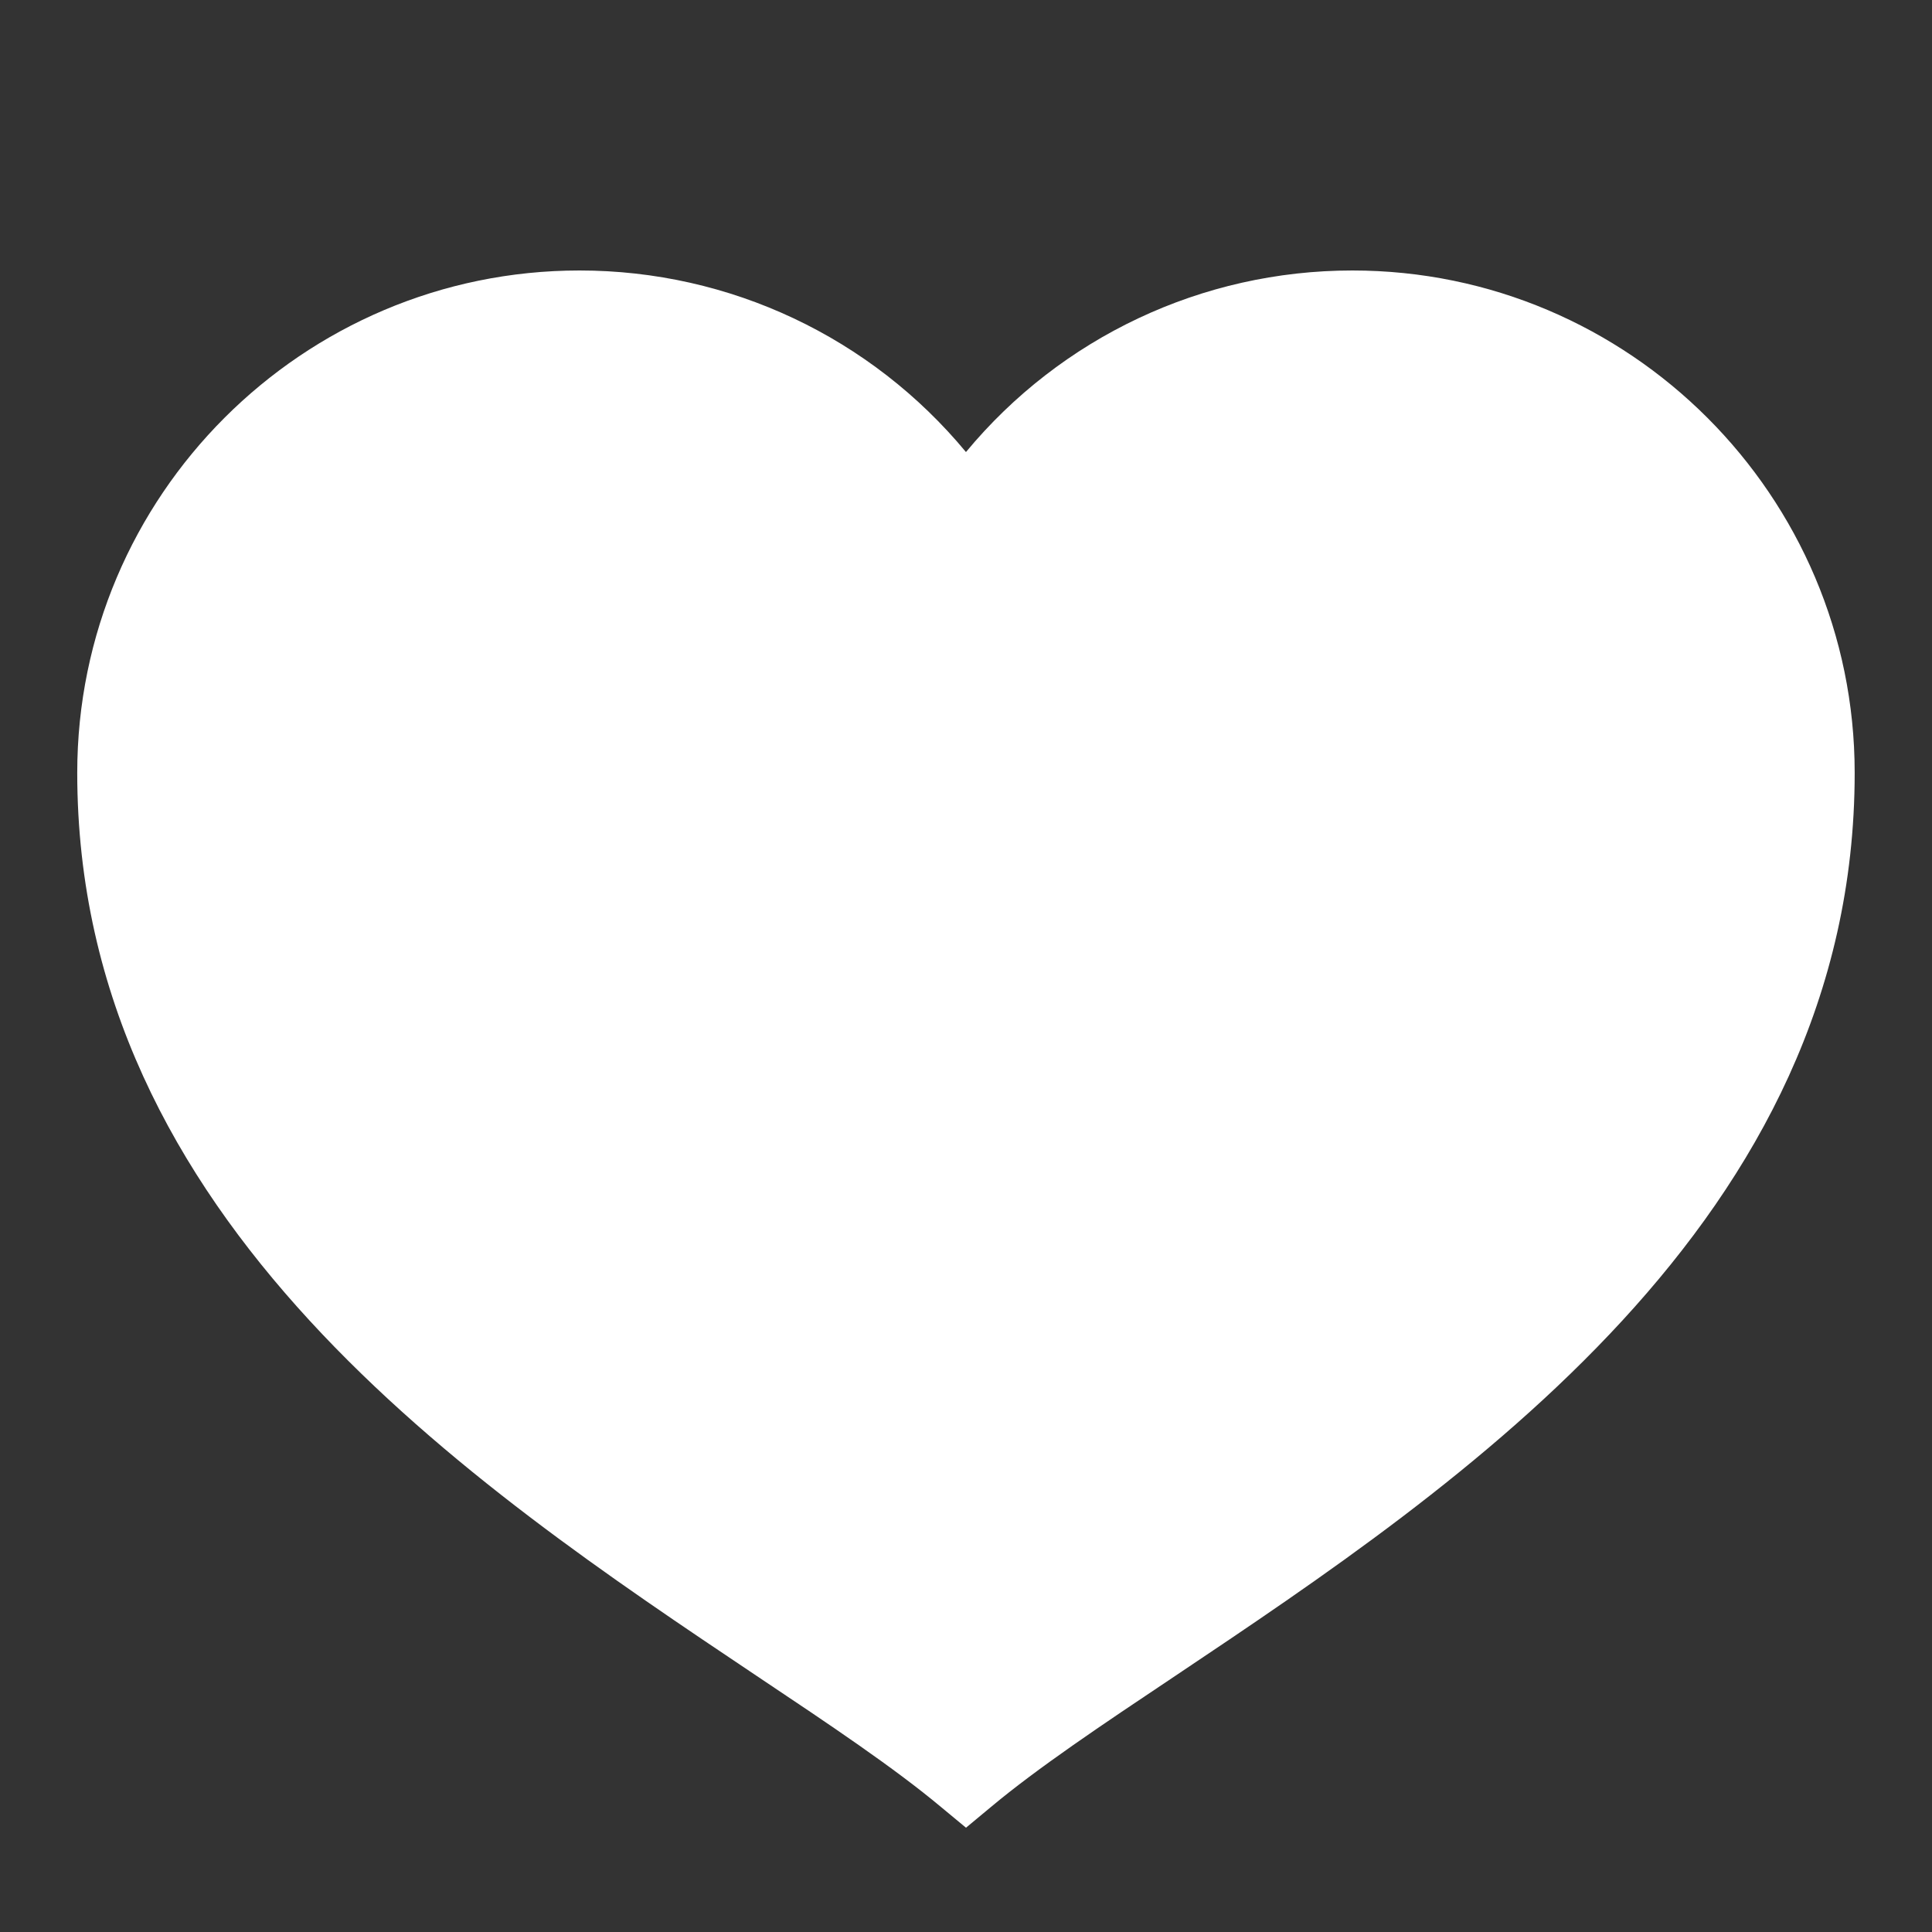 <svg xmlns="http://www.w3.org/2000/svg" xmlns:xlink="http://www.w3.org/1999/xlink" viewBox="0,0,256,256" width="100px" height="100px"><rect x="0" y="0" width="256" height="256" fill="#333333" stroke="none"/><g fill="#ffffff" fill-rule="nonzero" stroke="none" stroke-width="1" stroke-linecap="butt" stroke-linejoin="miter" stroke-miterlimit="10" stroke-dasharray="" stroke-dashoffset="0" font-family="none" font-weight="none" font-size="none" text-anchor="none" style="mix-blend-mode: normal"><g transform="scale(5.12,5.12)"><path d="M25,47.301l-0.641,-0.531c-1.215,-1.016 -2.859,-2.117 -4.766,-3.391c-7.426,-4.973 -17.594,-11.777 -17.594,-23.379c0,-7.168 5.832,-13 13,-13c3.895,0 7.543,1.734 10,4.699c2.457,-2.965 6.105,-4.699 10,-4.699c7.168,0 13,5.832 13,13c0,11.602 -10.168,18.406 -17.594,23.379c-1.906,1.273 -3.551,2.375 -4.766,3.391z"></path></g></g></svg>